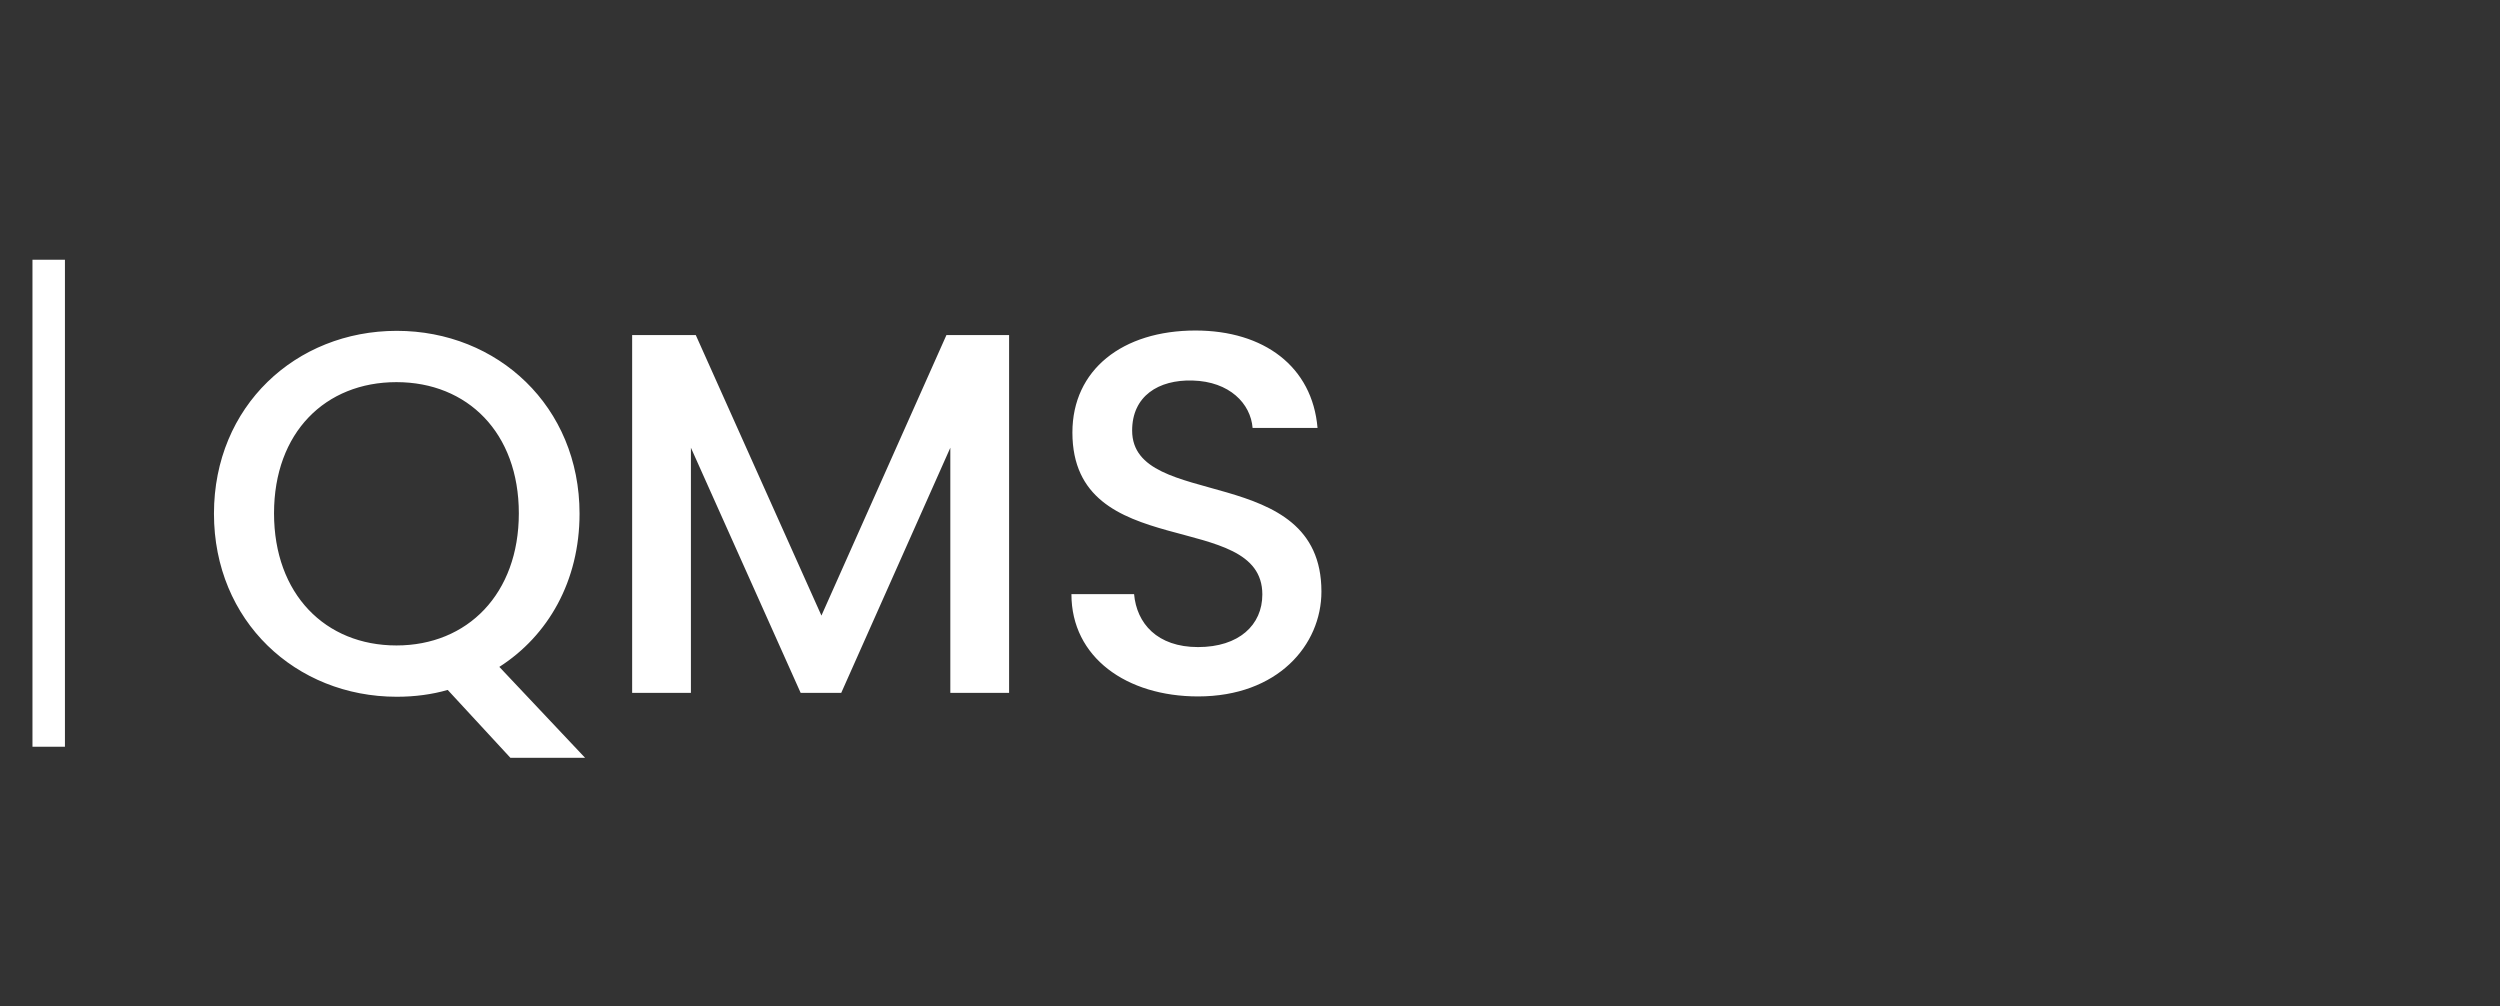 <?xml version="1.0" encoding="UTF-8"?>
<svg id="_레이어_1" data-name="레이어 1" xmlns="http://www.w3.org/2000/svg" viewBox="0 0 77 31">
  <rect x="0" y="0" width="77" height="31" fill="#333333" stroke="none"/>
  <path d="M15.37,20.53l2.65,2.81h-2.3l-1.93-2.09c-.49.14-1.01.21-1.57.21-3.11,0-5.63-2.33-5.63-5.64s2.52-5.63,5.63-5.63,5.63,2.33,5.63,5.63c0,2.08-.97,3.76-2.47,4.72ZM12.21,19.88c2.19,0,3.77-1.59,3.77-4.07s-1.58-4.04-3.77-4.04-3.77,1.55-3.77,4.04,1.58,4.07,3.77,4.07ZM19.48,10.32h1.95l3.87,8.64,3.85-8.64h1.93v11.02h-1.81v-7.55l-3.36,7.55h-1.25l-3.38-7.55v7.55h-1.81v-11.02ZM36.9,21.45c-2.2,0-3.9-1.2-3.9-3.15h1.93c.08.9.71,1.63,1.97,1.63s1.98-.68,1.98-1.62c0-2.66-5.85-.94-5.85-4.99,0-1.93,1.54-3.14,3.79-3.14,2.11,0,3.6,1.11,3.76,3h-2c-.06-.75-.71-1.43-1.85-1.46-1.05-.03-1.86.48-1.86,1.54,0,2.49,5.83.94,5.83,4.96,0,1.65-1.35,3.23-3.8,3.23ZM2,8H1v15h1v-15Z" style="fill: #fff; stroke-width: 0px;"/>
</svg>